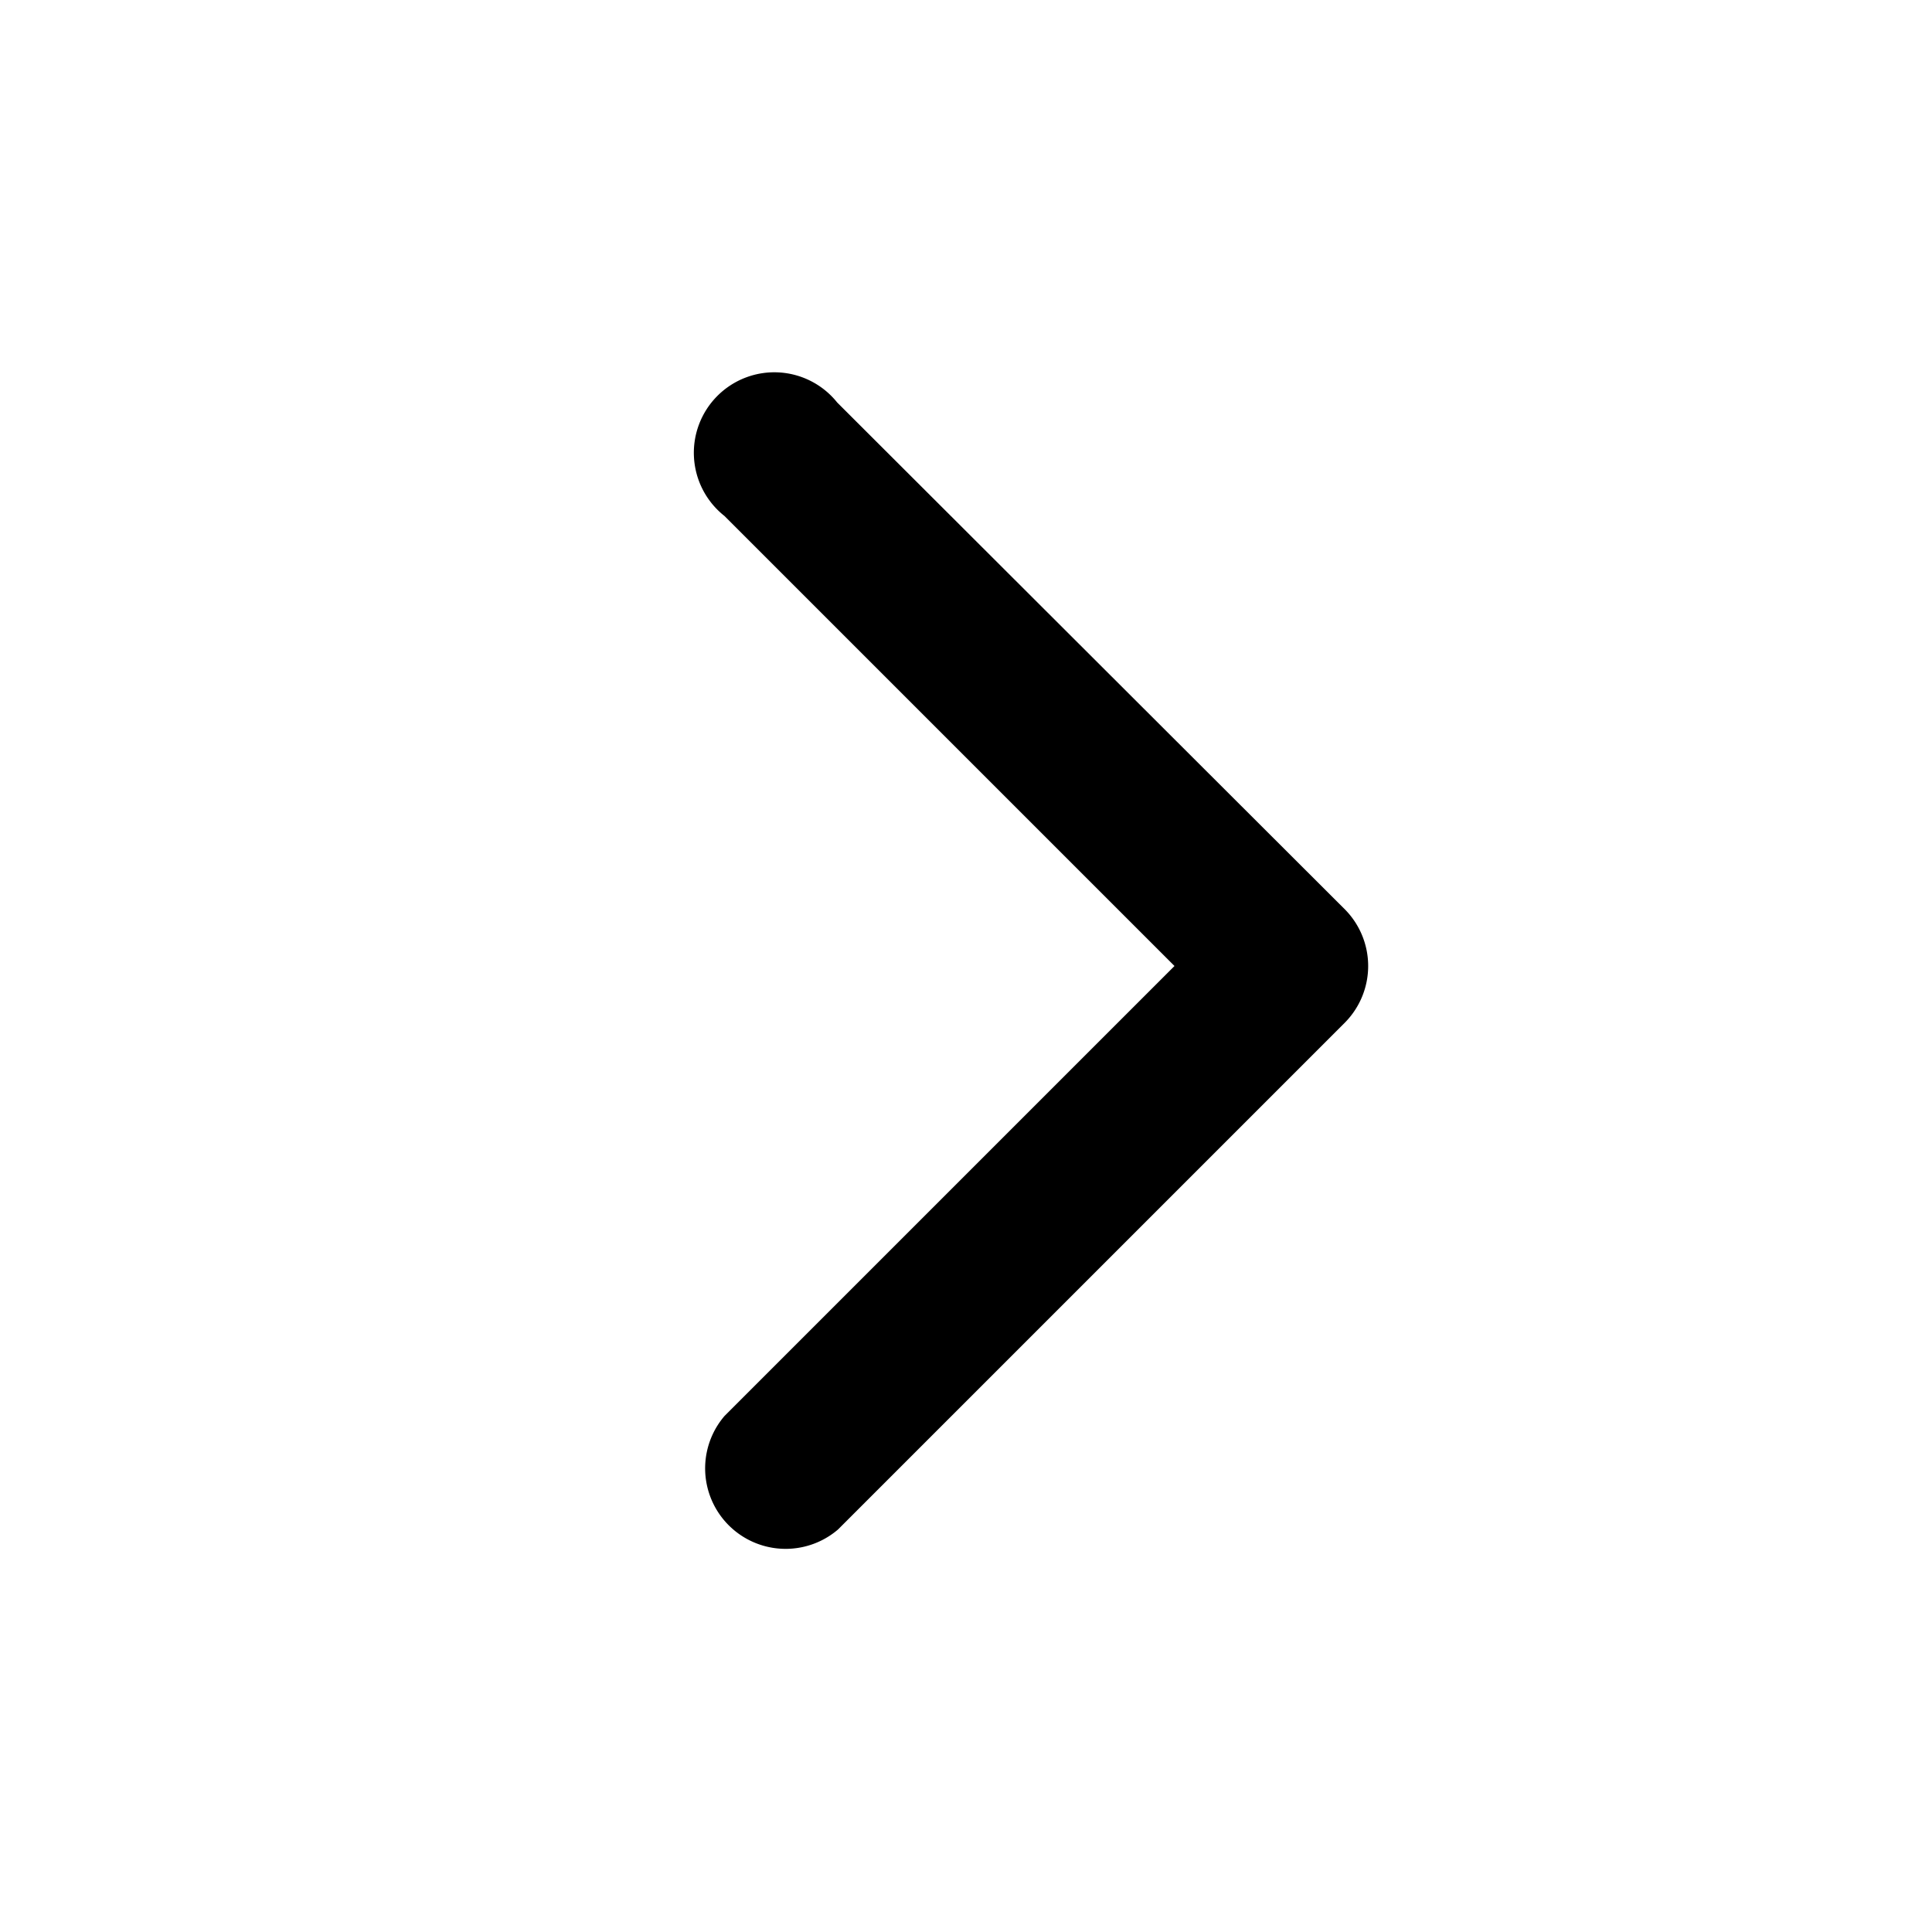 <svg xmlns="http://www.w3.org/2000/svg" viewBox="0 0 24 24" fill="currentColor"><path fill-rule="evenodd" d="M14.59 12 9 17.59A1 1 0 0 0 10.41 19l6.3-6.3a1 1 0 0 0 0-1.4L10.4 5A1 1 0 1 0 9 6.41L14.59 12Z"/></svg>